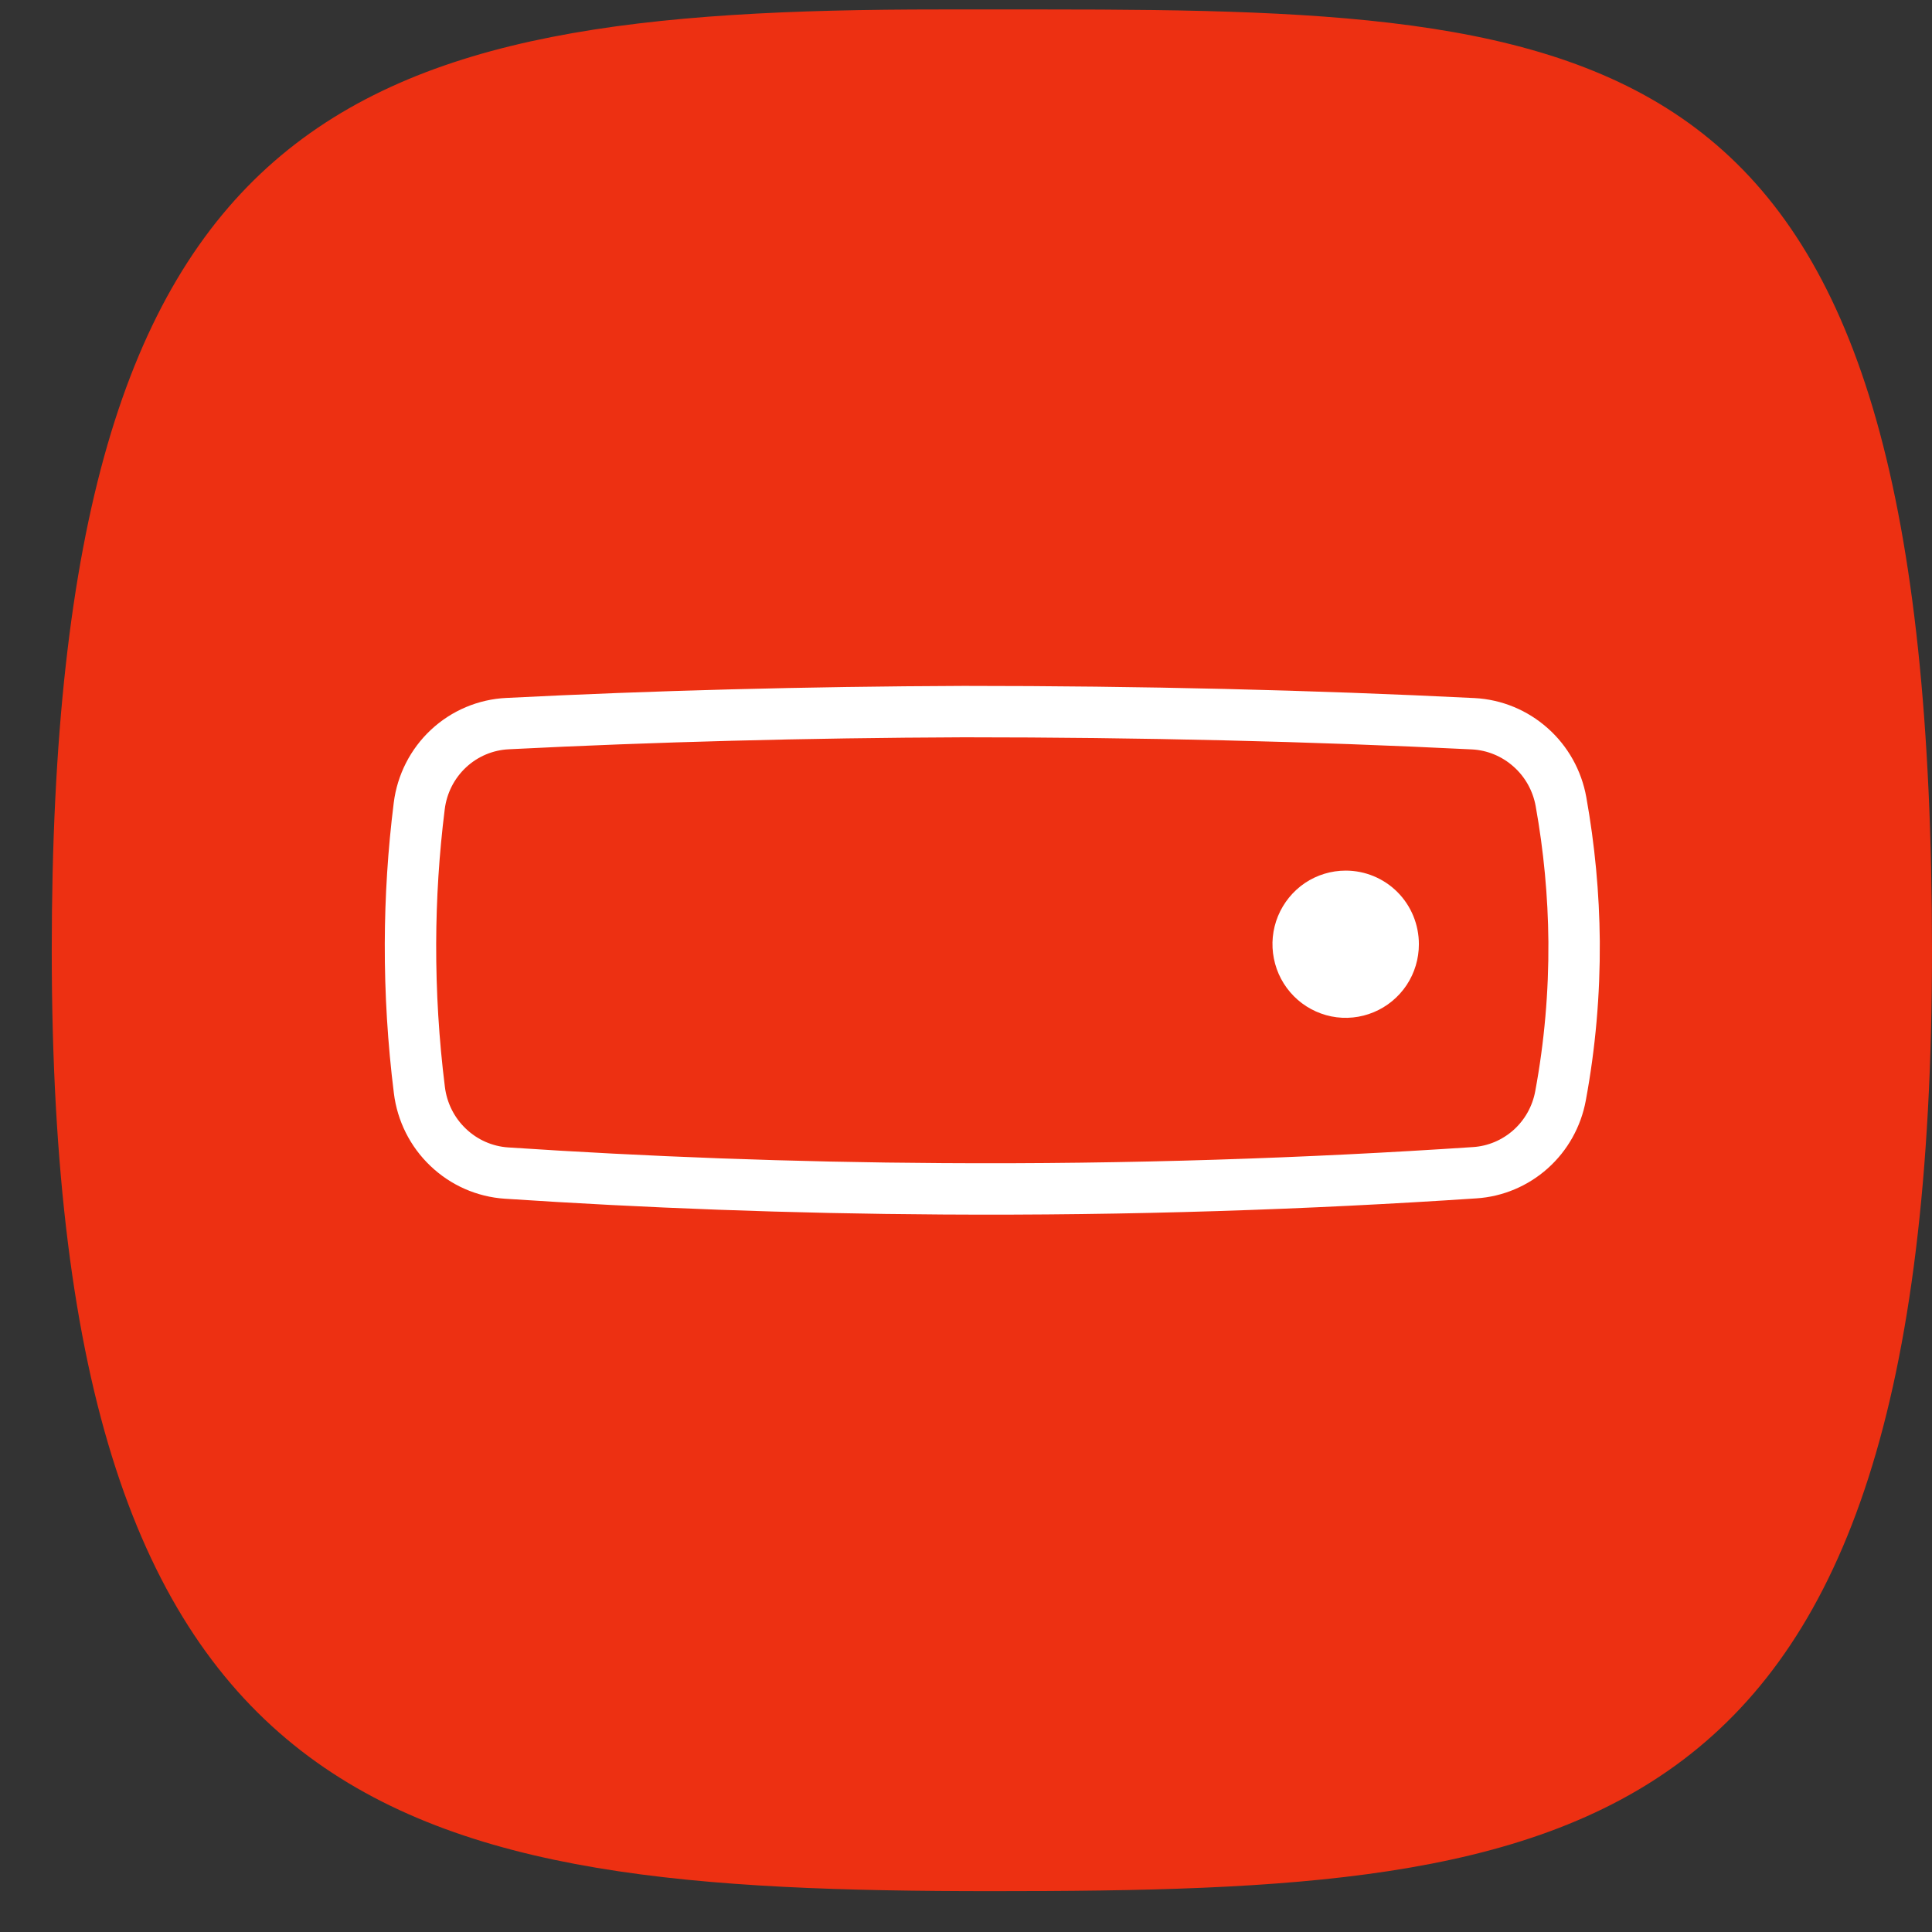 <svg width="28" height="28" viewBox="0 0 28 28" fill="none" xmlns="http://www.w3.org/2000/svg">
<rect x="0" y="0" width="28" height="28" fill="#333333" stroke="none"/>
<path d="M15.172 0.137H13.615C5.058 0.137 0.75 1.462 0.75 13.774C0.75 26.521 5.834 27.408 14.391 27.408C22.948 27.408 28 26.854 28 13.774C28 0.605 23.686 0.137 15.168 0.137" fill="#ED3012"/>
<path d="M22.616 15.883C22.561 16.181 22.409 16.453 22.183 16.655C21.958 16.856 21.672 16.977 21.372 16.996C18.956 17.157 16.378 17.247 13.656 17.229C11.451 17.216 9.342 17.134 7.34 17.001C7.024 16.98 6.725 16.848 6.495 16.628C6.264 16.409 6.117 16.115 6.078 15.798C5.99 15.094 5.947 14.385 5.949 13.675C5.951 13.009 5.993 12.343 6.076 11.681C6.116 11.362 6.266 11.067 6.501 10.848C6.735 10.63 7.038 10.502 7.357 10.487C9.473 10.38 11.677 10.322 13.971 10.313C16.538 10.313 19.001 10.372 21.352 10.489C21.659 10.505 21.952 10.626 22.182 10.831C22.413 11.035 22.568 11.313 22.623 11.618C22.743 12.287 22.807 12.965 22.813 13.645C22.818 14.396 22.753 15.145 22.616 15.883Z" stroke="white" stroke-width="0.745" stroke-miterlimit="10"/>
<path d="M20.212 13.684C20.212 13.826 20.171 13.964 20.093 14.082C20.015 14.199 19.904 14.291 19.774 14.345C19.645 14.399 19.502 14.414 19.364 14.386C19.227 14.358 19.1 14.29 19.001 14.19C18.902 14.09 18.834 13.963 18.807 13.824C18.779 13.685 18.793 13.541 18.847 13.41C18.901 13.28 18.992 13.168 19.108 13.089C19.225 13.011 19.362 12.969 19.503 12.969C19.691 12.969 19.872 13.044 20.005 13.178C20.138 13.312 20.212 13.494 20.212 13.684Z" fill="white"/>
<path d="M20.212 13.684C20.212 13.826 20.171 13.964 20.093 14.082C20.015 14.199 19.904 14.291 19.774 14.345C19.645 14.399 19.502 14.414 19.364 14.386C19.227 14.358 19.1 14.29 19.001 14.19C18.902 14.09 18.834 13.963 18.807 13.824C18.779 13.685 18.793 13.541 18.847 13.41C18.901 13.28 18.992 13.168 19.108 13.089C19.225 13.011 19.362 12.969 19.503 12.969C19.691 12.969 19.872 13.044 20.005 13.178C20.138 13.312 20.212 13.494 20.212 13.684Z" stroke="white" stroke-width="0.703" stroke-miterlimit="10"/>
</svg>
